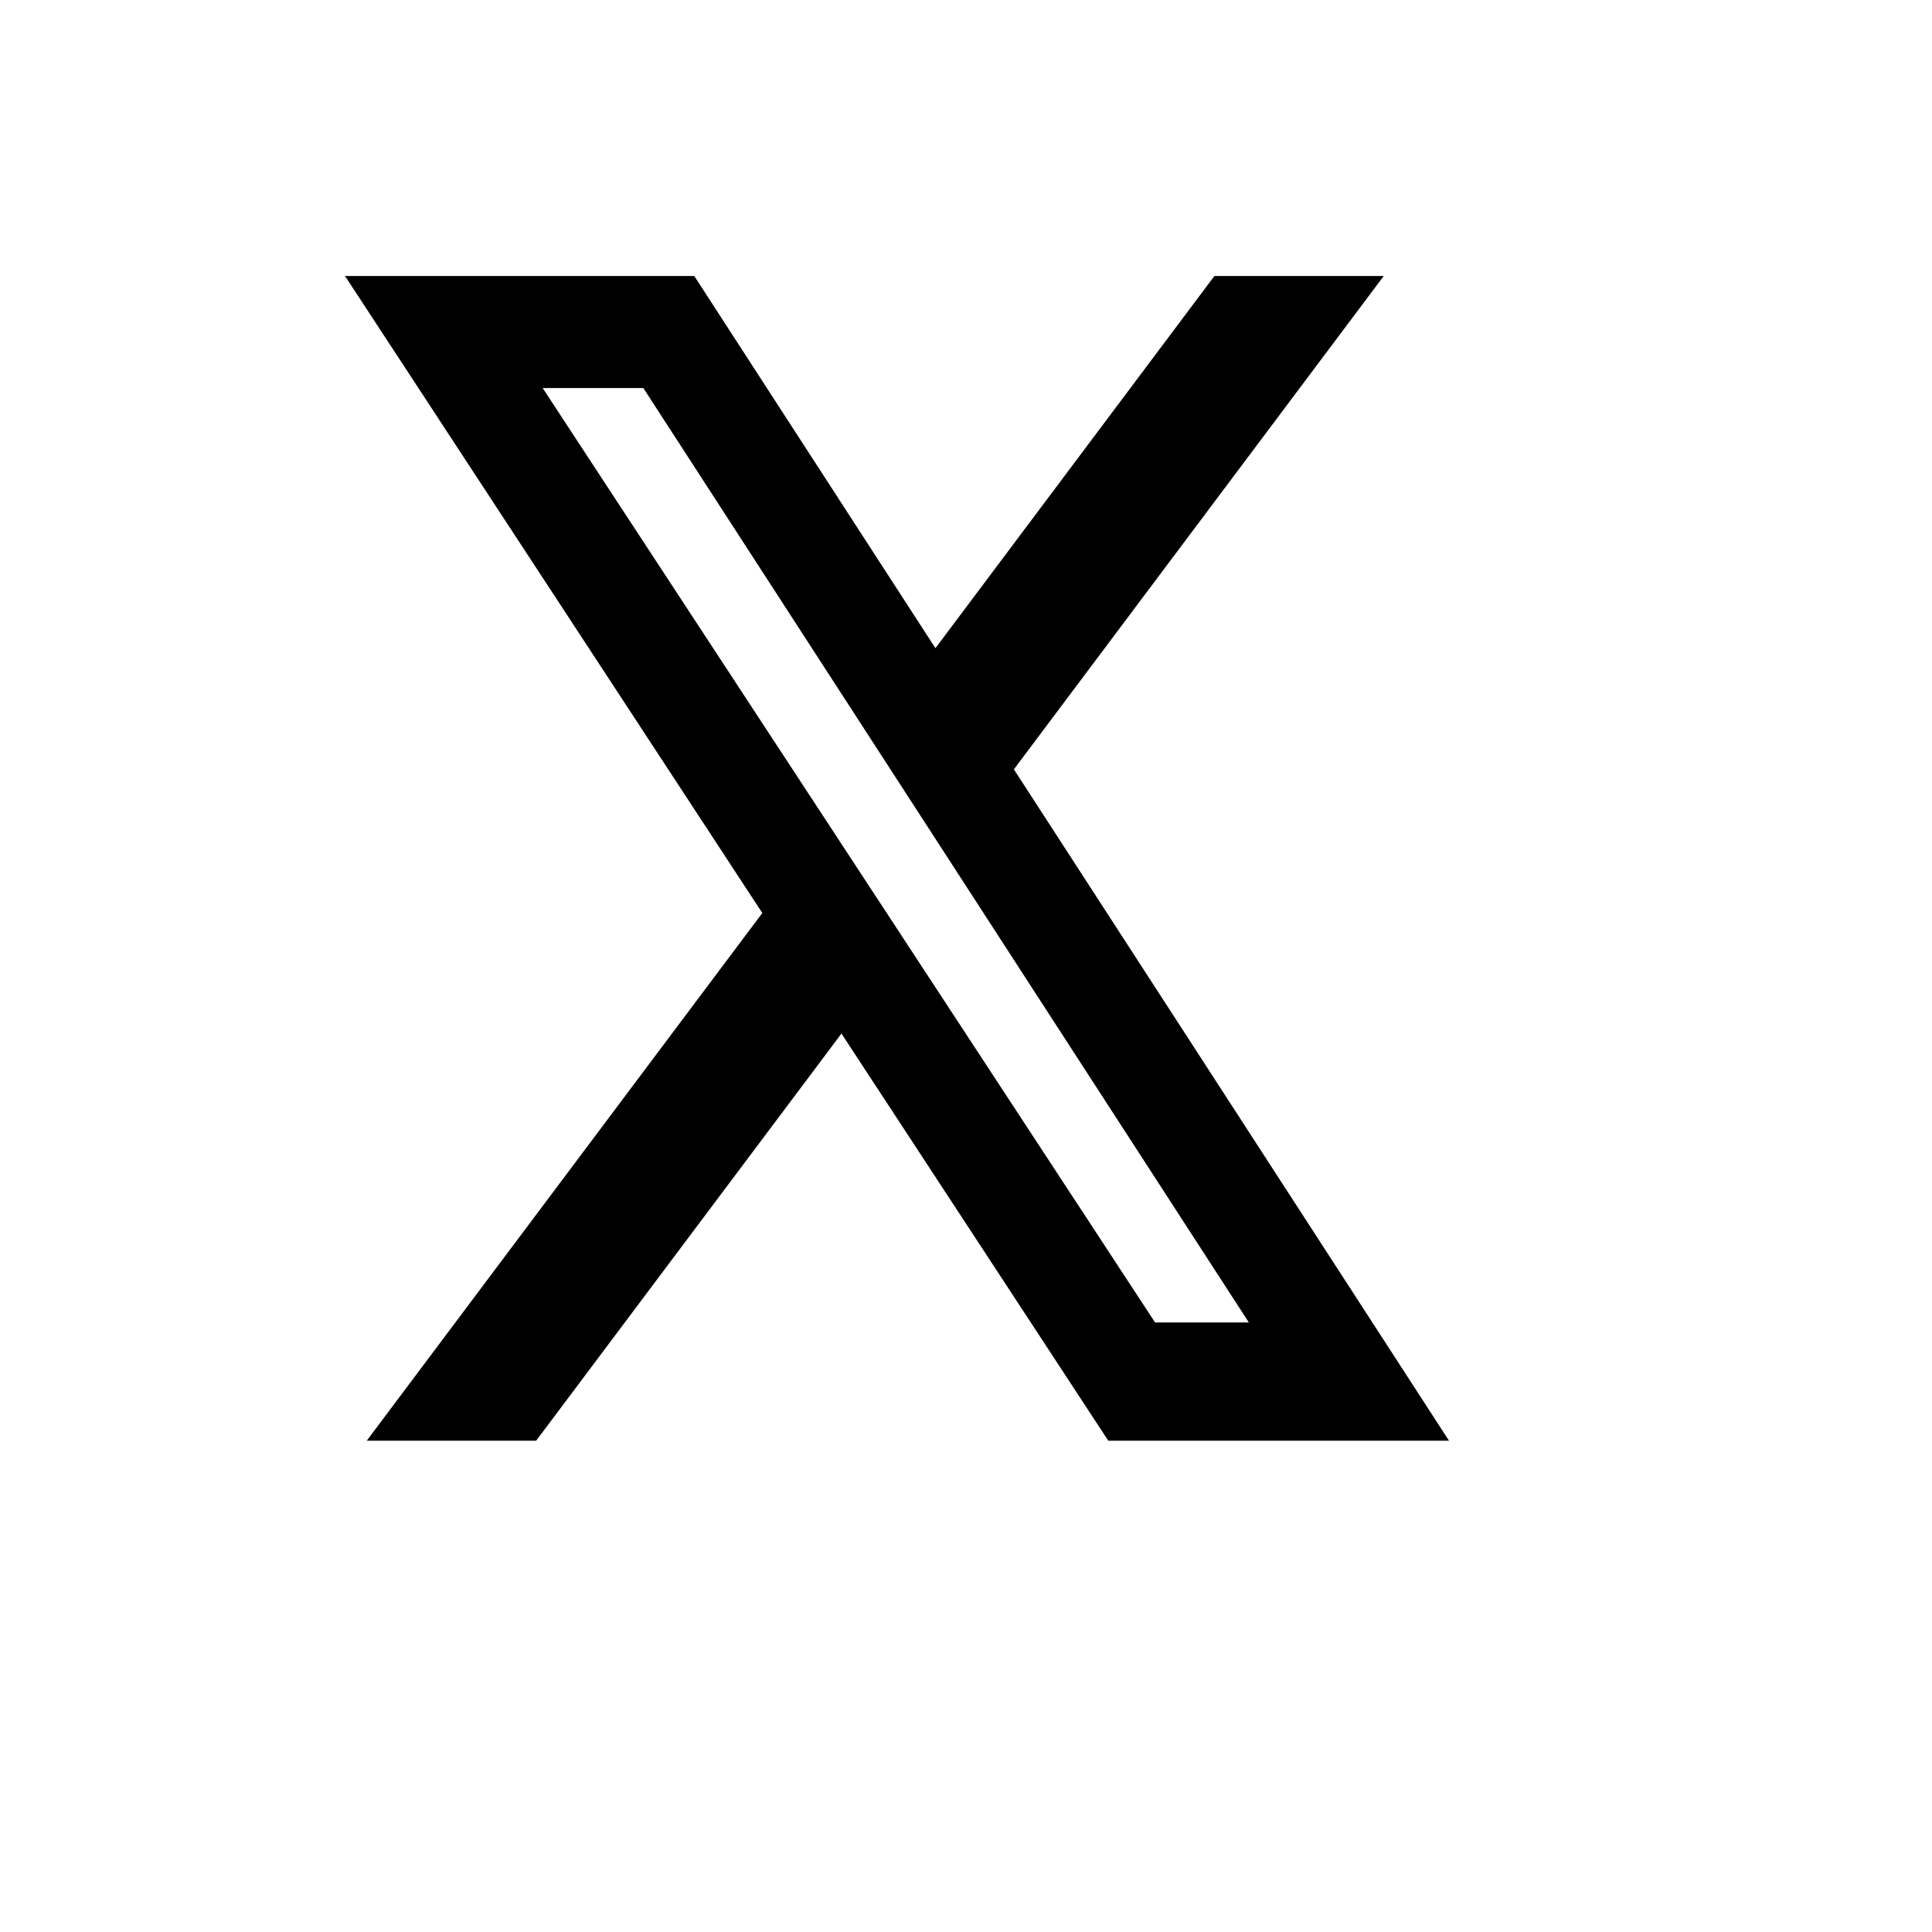 <svg xmlns="http://www.w3.org/2000/svg" width="32" height="32" viewBox="-5 -4 28 28">
<title>x</title>
<path d="M12.601 0H15.054L9.694 7.15L16 16.88H11.062L7.195 10.979L2.77 16.88H0.315L6.048 9.232L0 0H5.062L8.557 5.394L12.6 0H12.601ZM11.74 15.166H13.099L4.324 1.624H2.865L11.74 15.166Z"/>
</svg>
